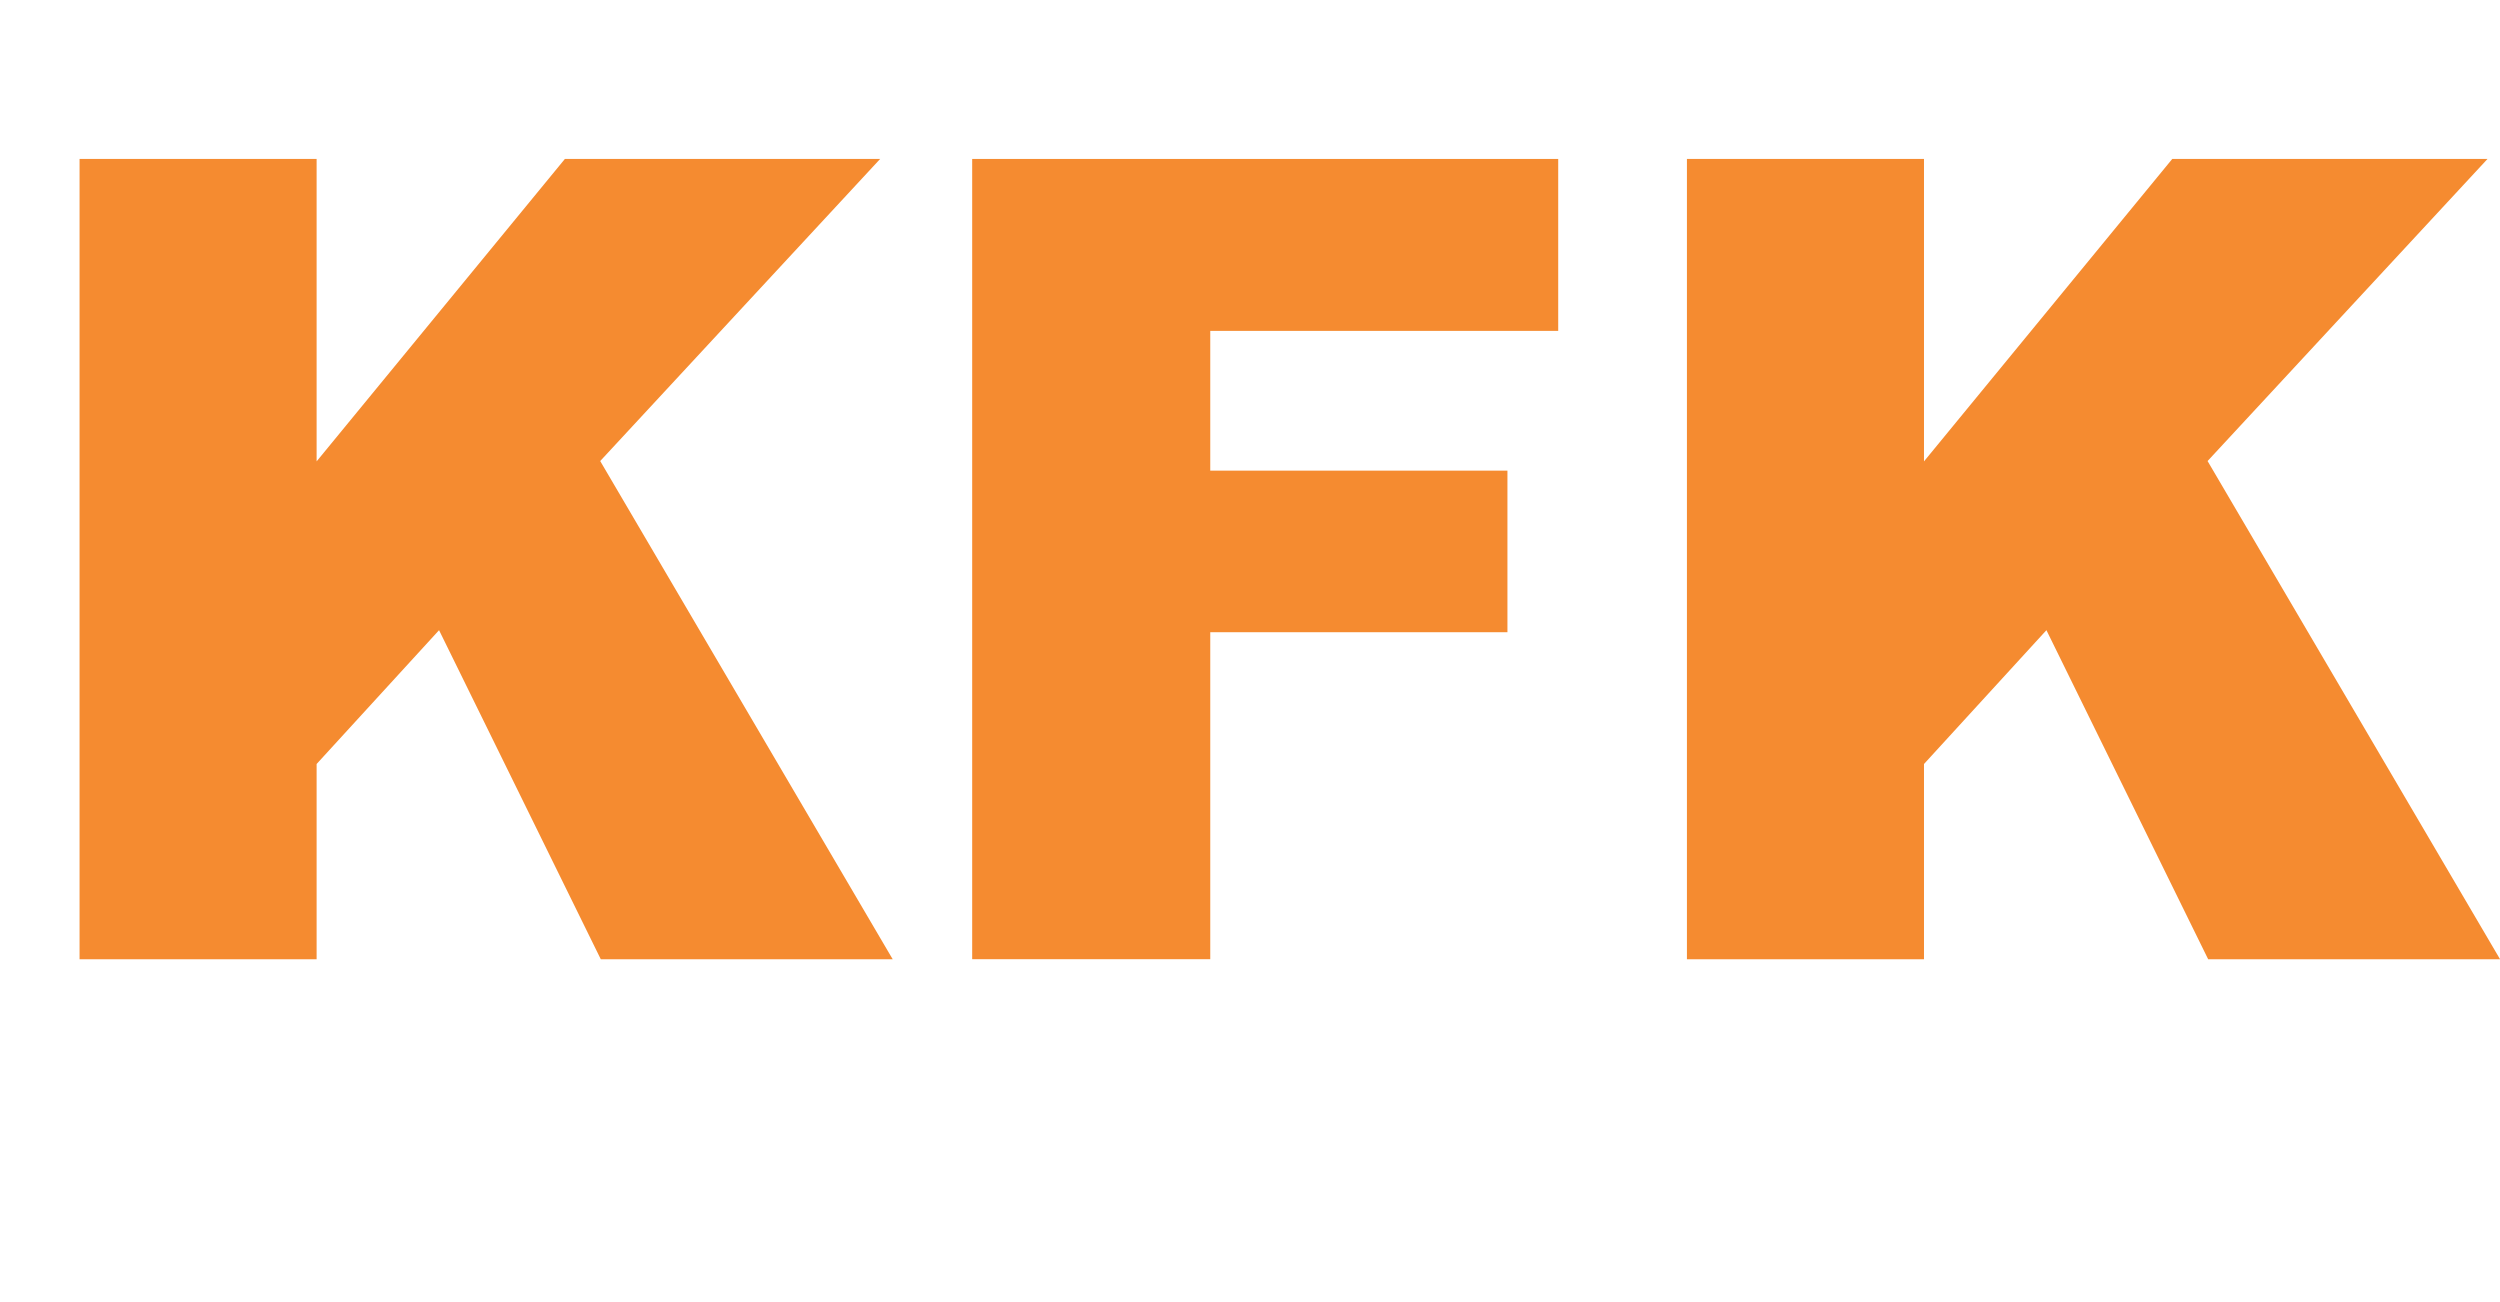 <?xml version="1.0" encoding="UTF-8"?><svg id="Layer_2" xmlns="http://www.w3.org/2000/svg" width="294.44" height="153.35" viewBox="0 0 294.44 153.35"><defs><style>.cls-1{fill:#f58b30;}</style></defs><g id="Layer_1-2"><path class="cls-1" d="m9.37,18.72h27.92v35.62l29.24-35.62h37.13l-32.97,35.58,34.45,58.68h-34.38l-19.05-38.76-14.42,15.76v23H9.37V18.72Z"/><path class="cls-1" d="m114.5,18.72h69.02v20.25h-40.98v16.46h35v19.03h-35v38.51h-28.04V18.72Z"/><path class="cls-1" d="m198.68,18.72h27.92v35.62l29.24-35.62h37.13l-32.97,35.58,34.45,58.68h-34.38l-19.05-38.76-14.42,15.76v23h-27.92V18.72Z"/></g></svg>